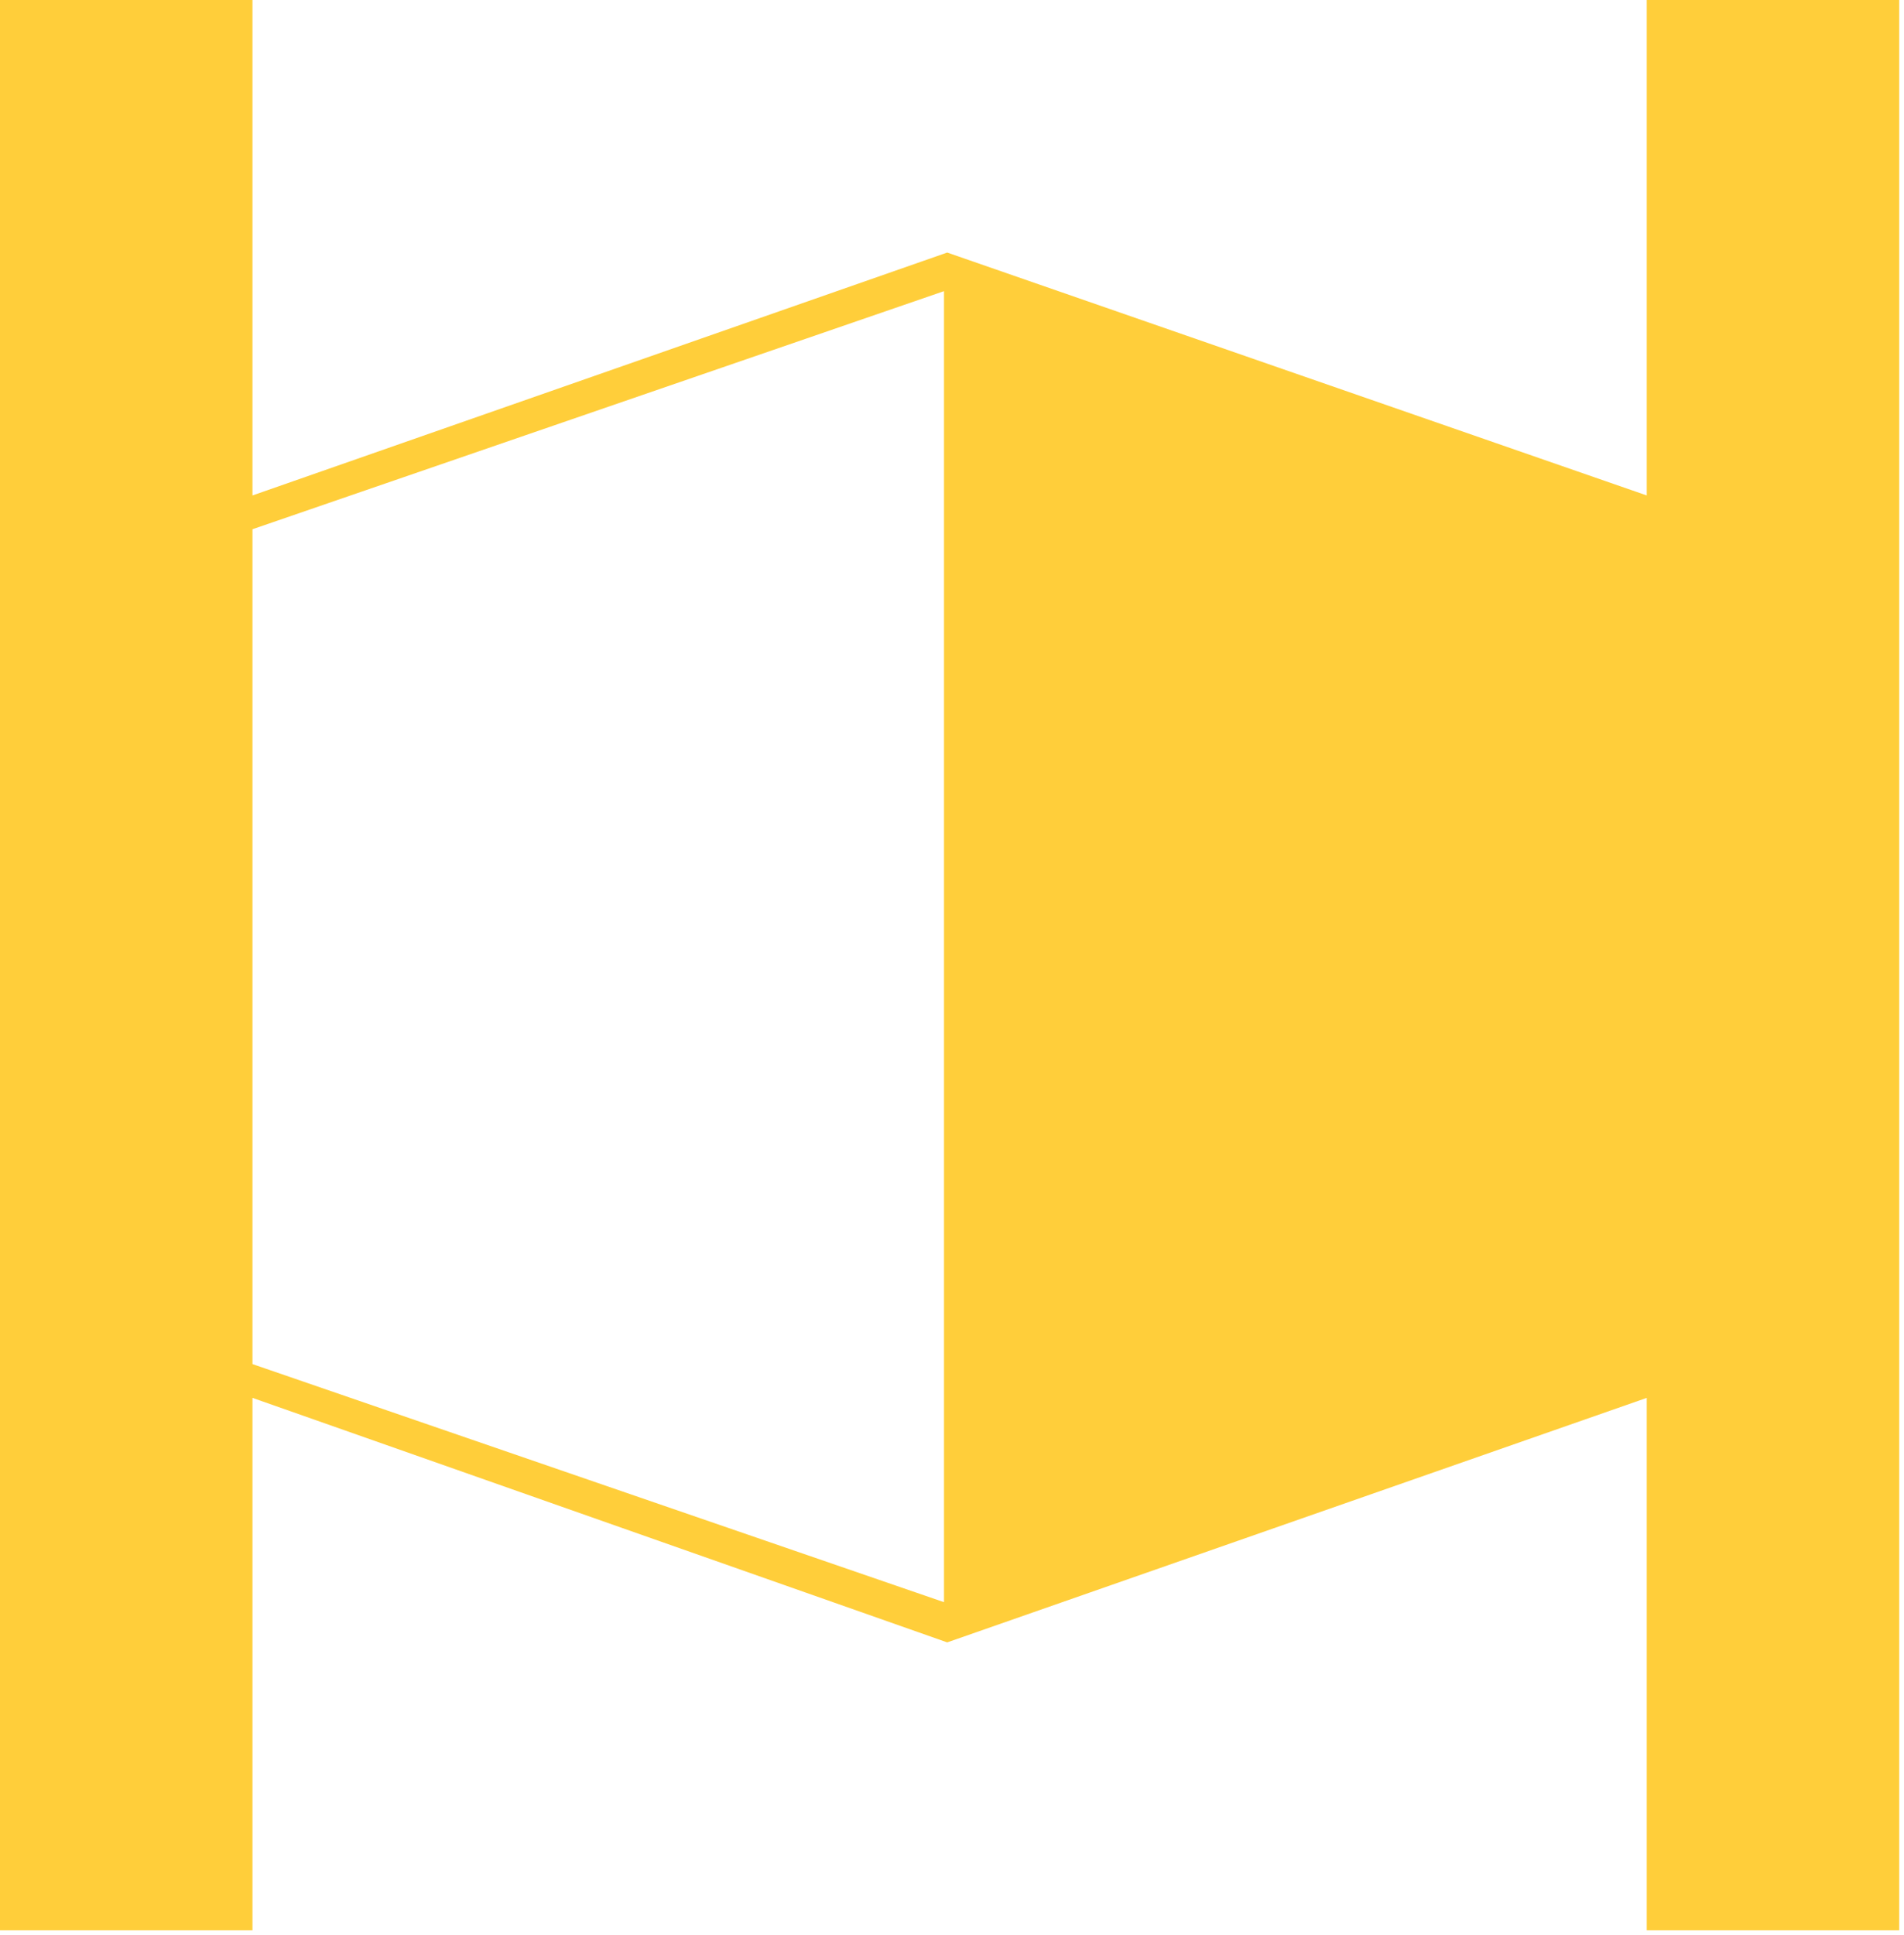 <?xml version="1.0" encoding="UTF-8" standalone="no"?>
<svg width="251px" height="255px" viewBox="0 0 251 255" version="1.1" xmlns="http://www.w3.org/2000/svg" xmlns:xlink="http://www.w3.org/1999/xlink" xmlns:sketch="http://www.bohemiancoding.com/sketch/ns">
    <!-- Generator: Sketch 3.4.2 (15857) - http://www.bohemiancoding.com/sketch -->
    <title>q</title>
    <desc>Created with Sketch.</desc>
    <defs></defs>
    <g id="Page-1" stroke="none" stroke-width="1" fill="none" fill-rule="evenodd" sketch:type="MSPage">
        <g id="q-" sketch:type="MSLayerGroup" fill="#FFCE3A">
            <g id="q" sketch:type="MSShapeGroup">
                <g id="Page-1">
                    <g id="Group">
                        <path d="M250.372,254.4 L217.088,254.4 L217.088,184.228 L124.868,216.452 L33.284,184.228 L33.284,254.4 L4.54747351e-13,254.4 L4.54747351e-13,0 L33.284,0 L33.284,65.296 L124.868,33.284 L217.088,65.296 L217.088,0 L250.372,0 L250.372,254.4 L250.372,254.4 Z M124.444,211.152 L124.444,38.372 L33.284,69.748 L33.284,179.776 L124.444,211.152 L124.444,211.152 Z" id="q"></path>
                    </g>
                </g>
            </g>
        </g>
    </g>
</svg>